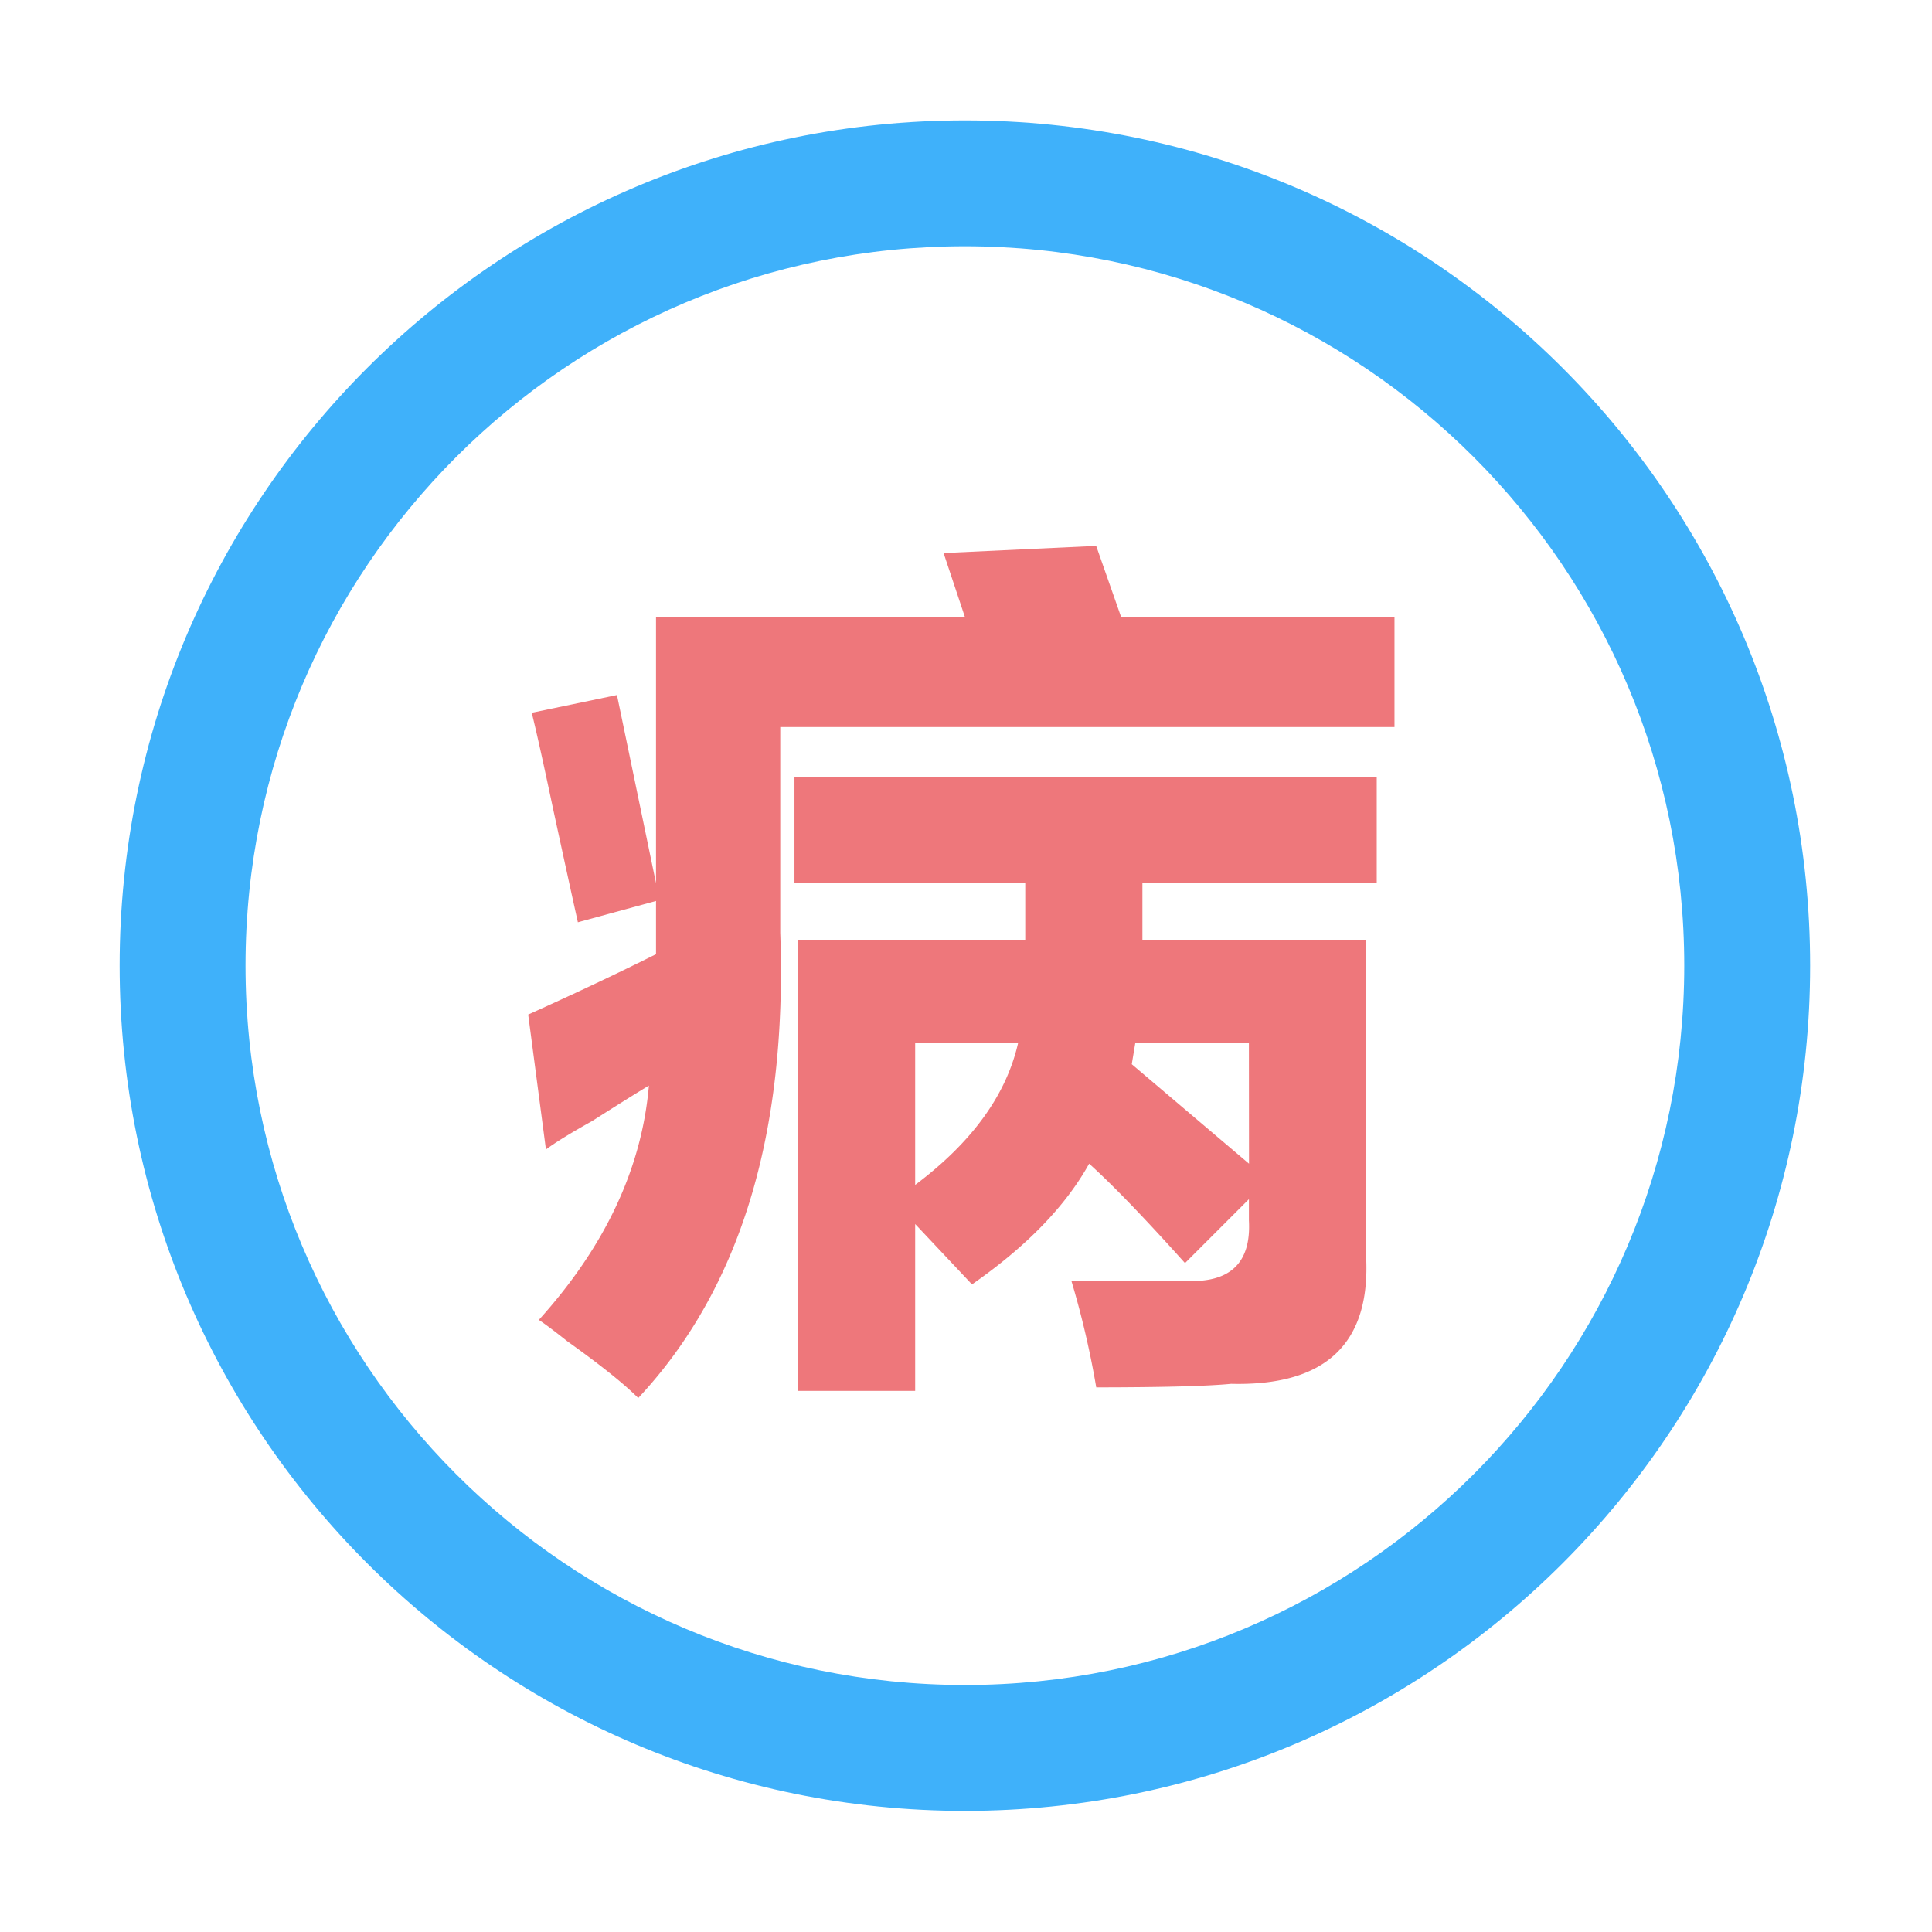 <?xml version="1.0" standalone="no"?><!DOCTYPE svg PUBLIC "-//W3C//DTD SVG 1.1//EN" "http://www.w3.org/Graphics/SVG/1.1/DTD/svg11.dtd"><svg class="icon" width="200px" height="200.00px" viewBox="0 0 1024 1024" version="1.1" xmlns="http://www.w3.org/2000/svg"><path d="M511.41 63.81c-247.42 0-448 200.58-448 448s200.58 448 448 448 448-200.58 448-448-200.58-448-448-448z m0 829.27c-210.57 0-381.28-170.7-381.28-381.28s170.7-381.28 381.28-381.28 381.28 170.7 381.28 381.28S722 893.09 511.41 893.09z" fill="#3FB1FA" /><path d="M306.29 488.82q-3.79-16.94-13.17-60.22-7.54-35.72-11.29-50.81l45.17-9.41q9.39 45.16 20.7 99.74V327h163.71l-11.29-33.87 80.88-3.79L594.21 327h144.9v58.34H413.55v109.12q5.65 160-75.27 246.52-11.28-11.29-37.64-30.11c-6.29-5-11.29-8.79-15.05-11.29q52.66-58.31 58.34-124.2-9.44 5.65-30.11 18.82-16.94 9.44-24.46 15.05l-9.41-71.51q37.62-16.94 67.75-32v-28.21z m208.88 191.94l-30.11-32v88.45H423v-239h120.4v-30.09H421.08v-56.46H729.7v56.45H605.5v30.11h118.55v167.49q3.75 69.6-71.51 67.75-18.83 1.85-71.51 1.88a475.18 475.18 0 0 0-13.17-56.45h60.22q35.73 1.9 33.87-32V635.6l-33.87 33.87q-32-35.72-50.81-52.69-18.83 33.87-62.1 63.98z m-30.11-128v75.27q45.16-33.87 54.57-75.27z m176.89 0h-60.21l-1.88 11.29L662 616.78z" fill="#EE777B" /></svg>